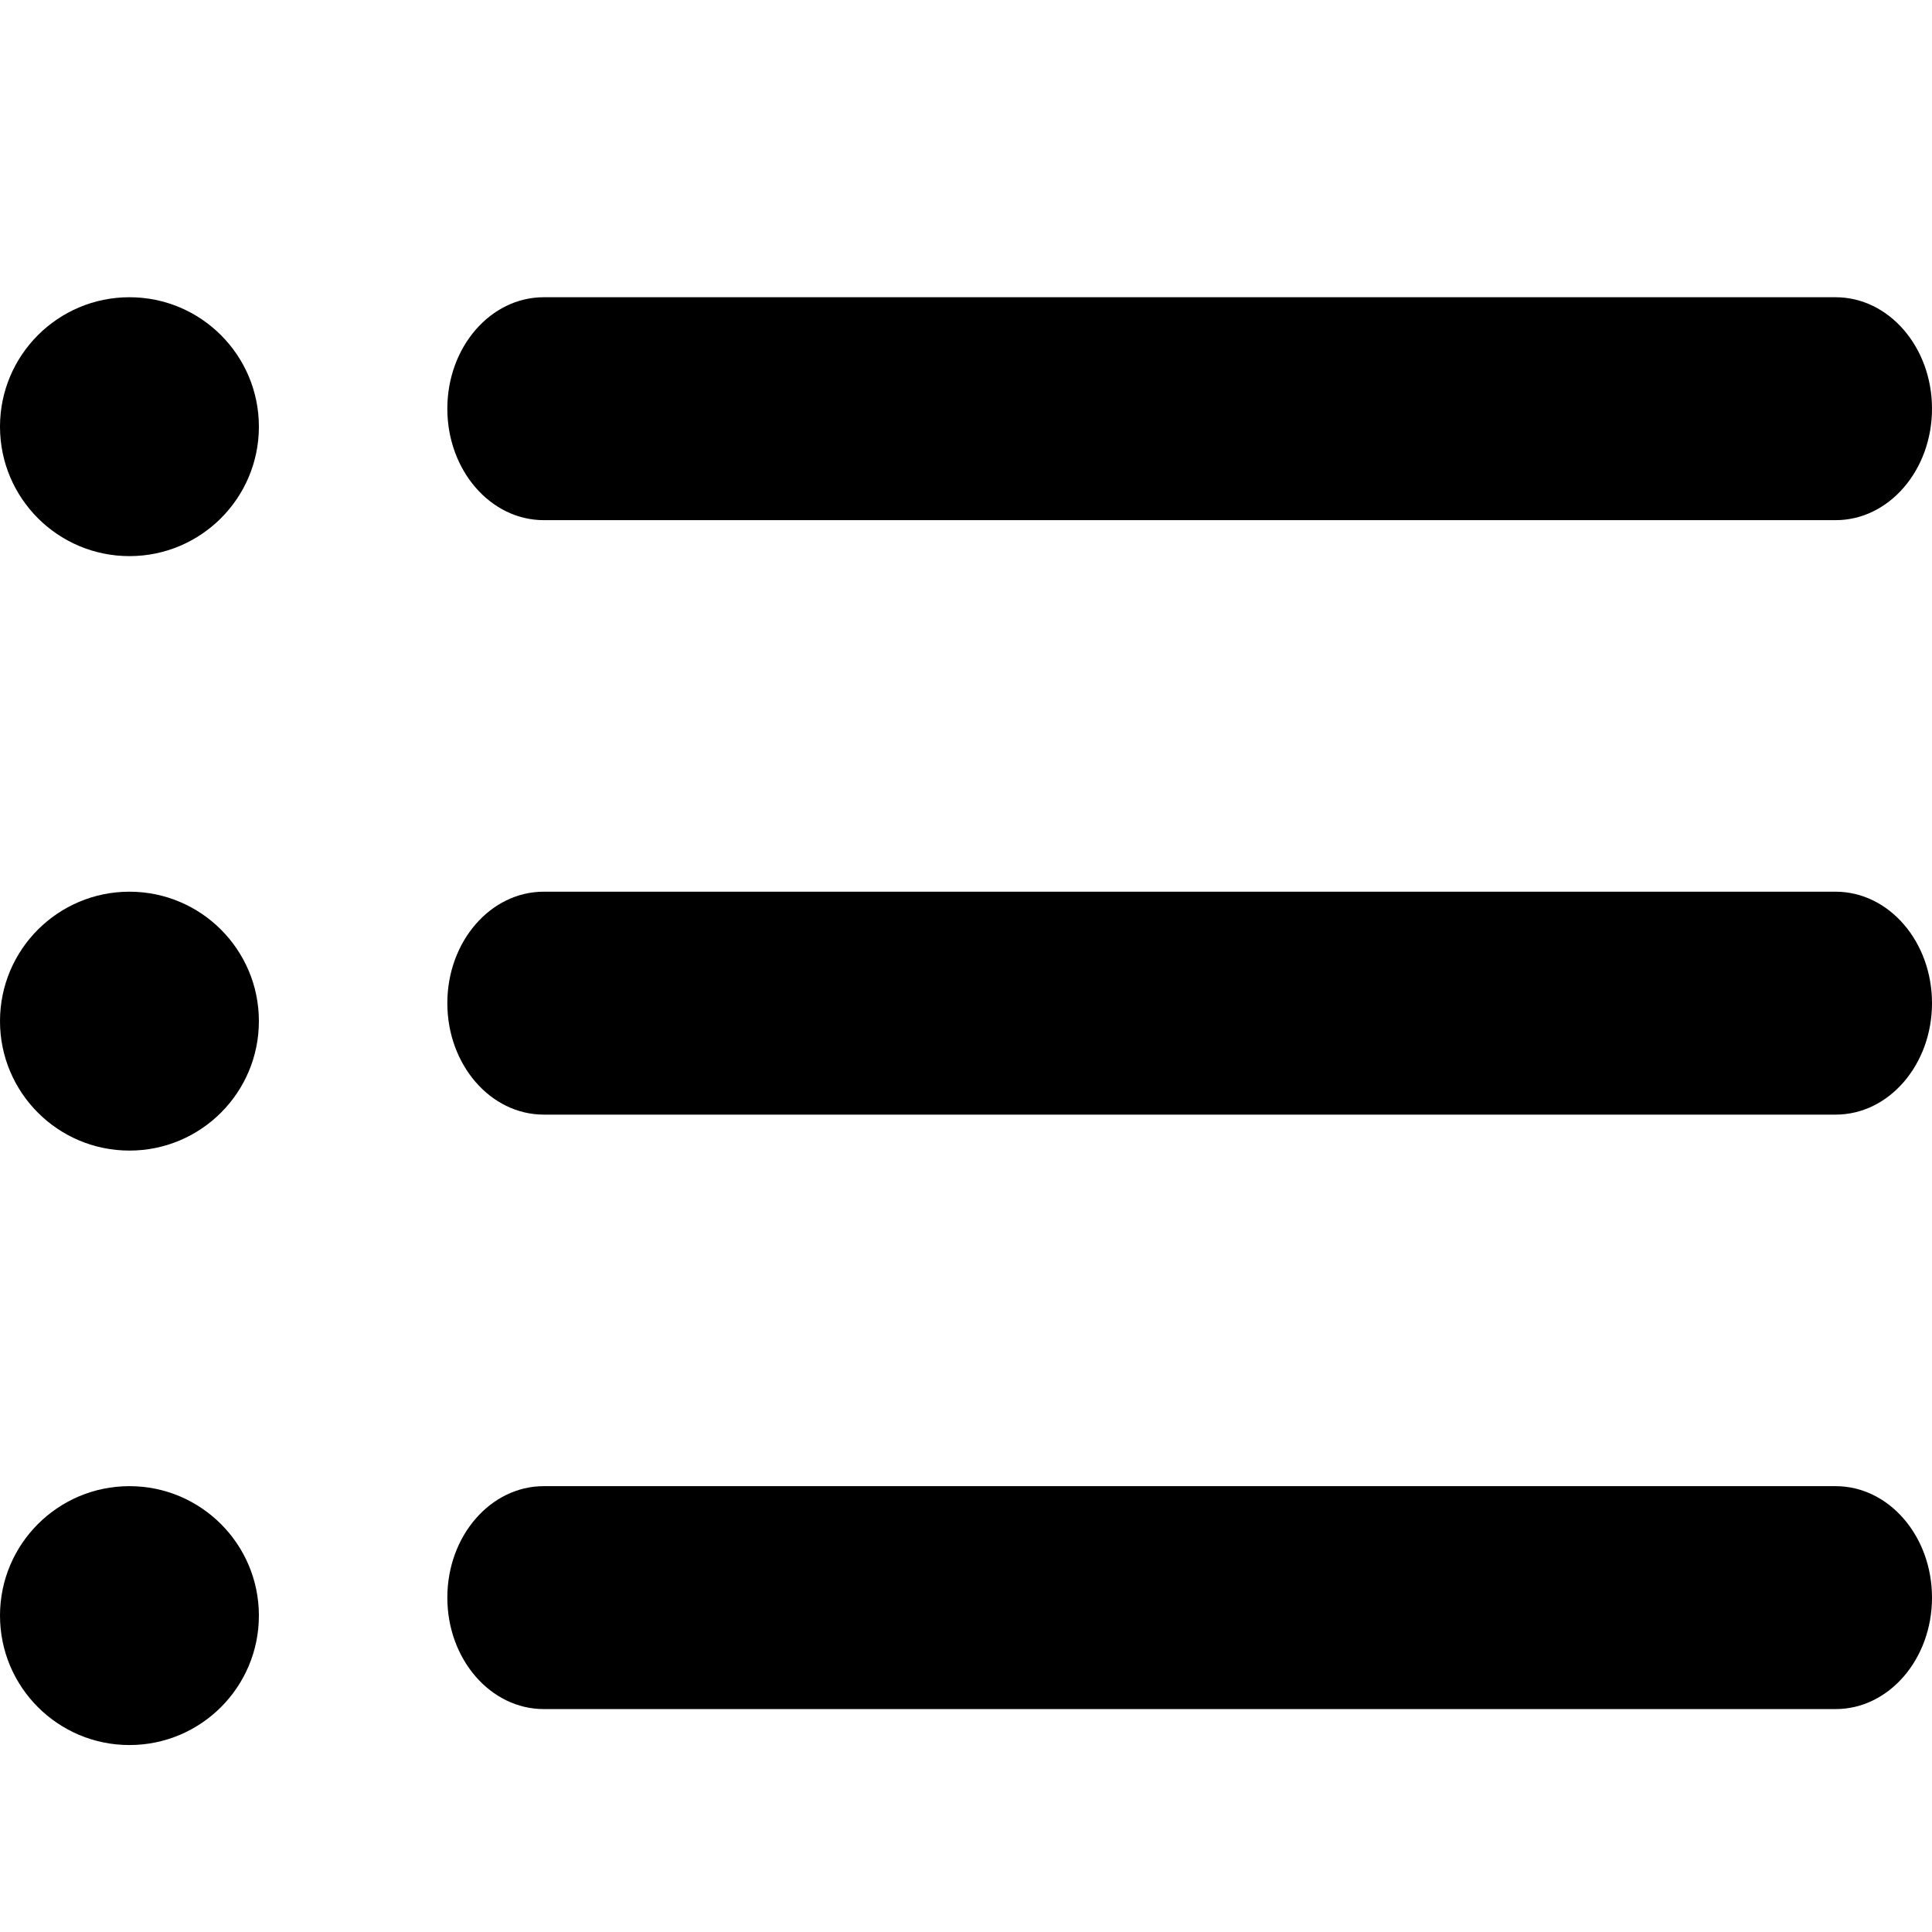 <svg width="13" height="13" viewBox="0 0 13 13" fill="none" xmlns="http://www.w3.org/2000/svg">
<g clip-path="url(#clip0)">
<path d="M12.352 11.5H3.659C3.3 11.5 3.01 11.164 3.01 10.75C3.01 10.336 3.3 10 3.659 10H12.351C12.71 10 13 10.336 13 10.75C13 11.164 12.71 11.5 12.352 11.5Z" fill="#000"/>
<path d="M12.352 7.5H3.659C3.3 7.5 3.01 7.164 3.01 6.75C3.01 6.336 3.3 6 3.659 6H12.351C12.71 6 13 6.336 13 6.75C13 7.164 12.71 7.5 12.352 7.5Z" fill="#000"/>
<path d="M12.352 3.5H3.659C3.3 3.5 3.01 3.164 3.01 2.75C3.01 2.336 3.3 2 3.659 2H12.351C12.71 2 13 2.336 13 2.75C13 3.164 12.71 3.5 12.352 3.5Z" fill="#000"/>
<path d="M0.871 3.742C1.352 3.742 1.742 3.352 1.742 2.871C1.742 2.39 1.352 2 0.871 2C0.39 2 0 2.39 0 2.871C0 3.352 0.39 3.742 0.871 3.742Z" fill="#000"/>
<path d="M0.871 7.742C1.352 7.742 1.742 7.352 1.742 6.871C1.742 6.39 1.352 6 0.871 6C0.39 6 0 6.39 0 6.871C0 7.352 0.39 7.742 0.871 7.742Z" fill="#000"/>
<path d="M0.871 11.742C1.352 11.742 1.742 11.352 1.742 10.871C1.742 10.39 1.352 10 0.871 10C0.39 10 0 10.39 0 10.871C0 11.352 0.39 11.742 0.871 11.742Z" fill="#000"/>
</g>
<defs>
<clipPath id="clip0">
<rect width="13" height="13" fill="white"/>
</clipPath>
</defs>
</svg>
